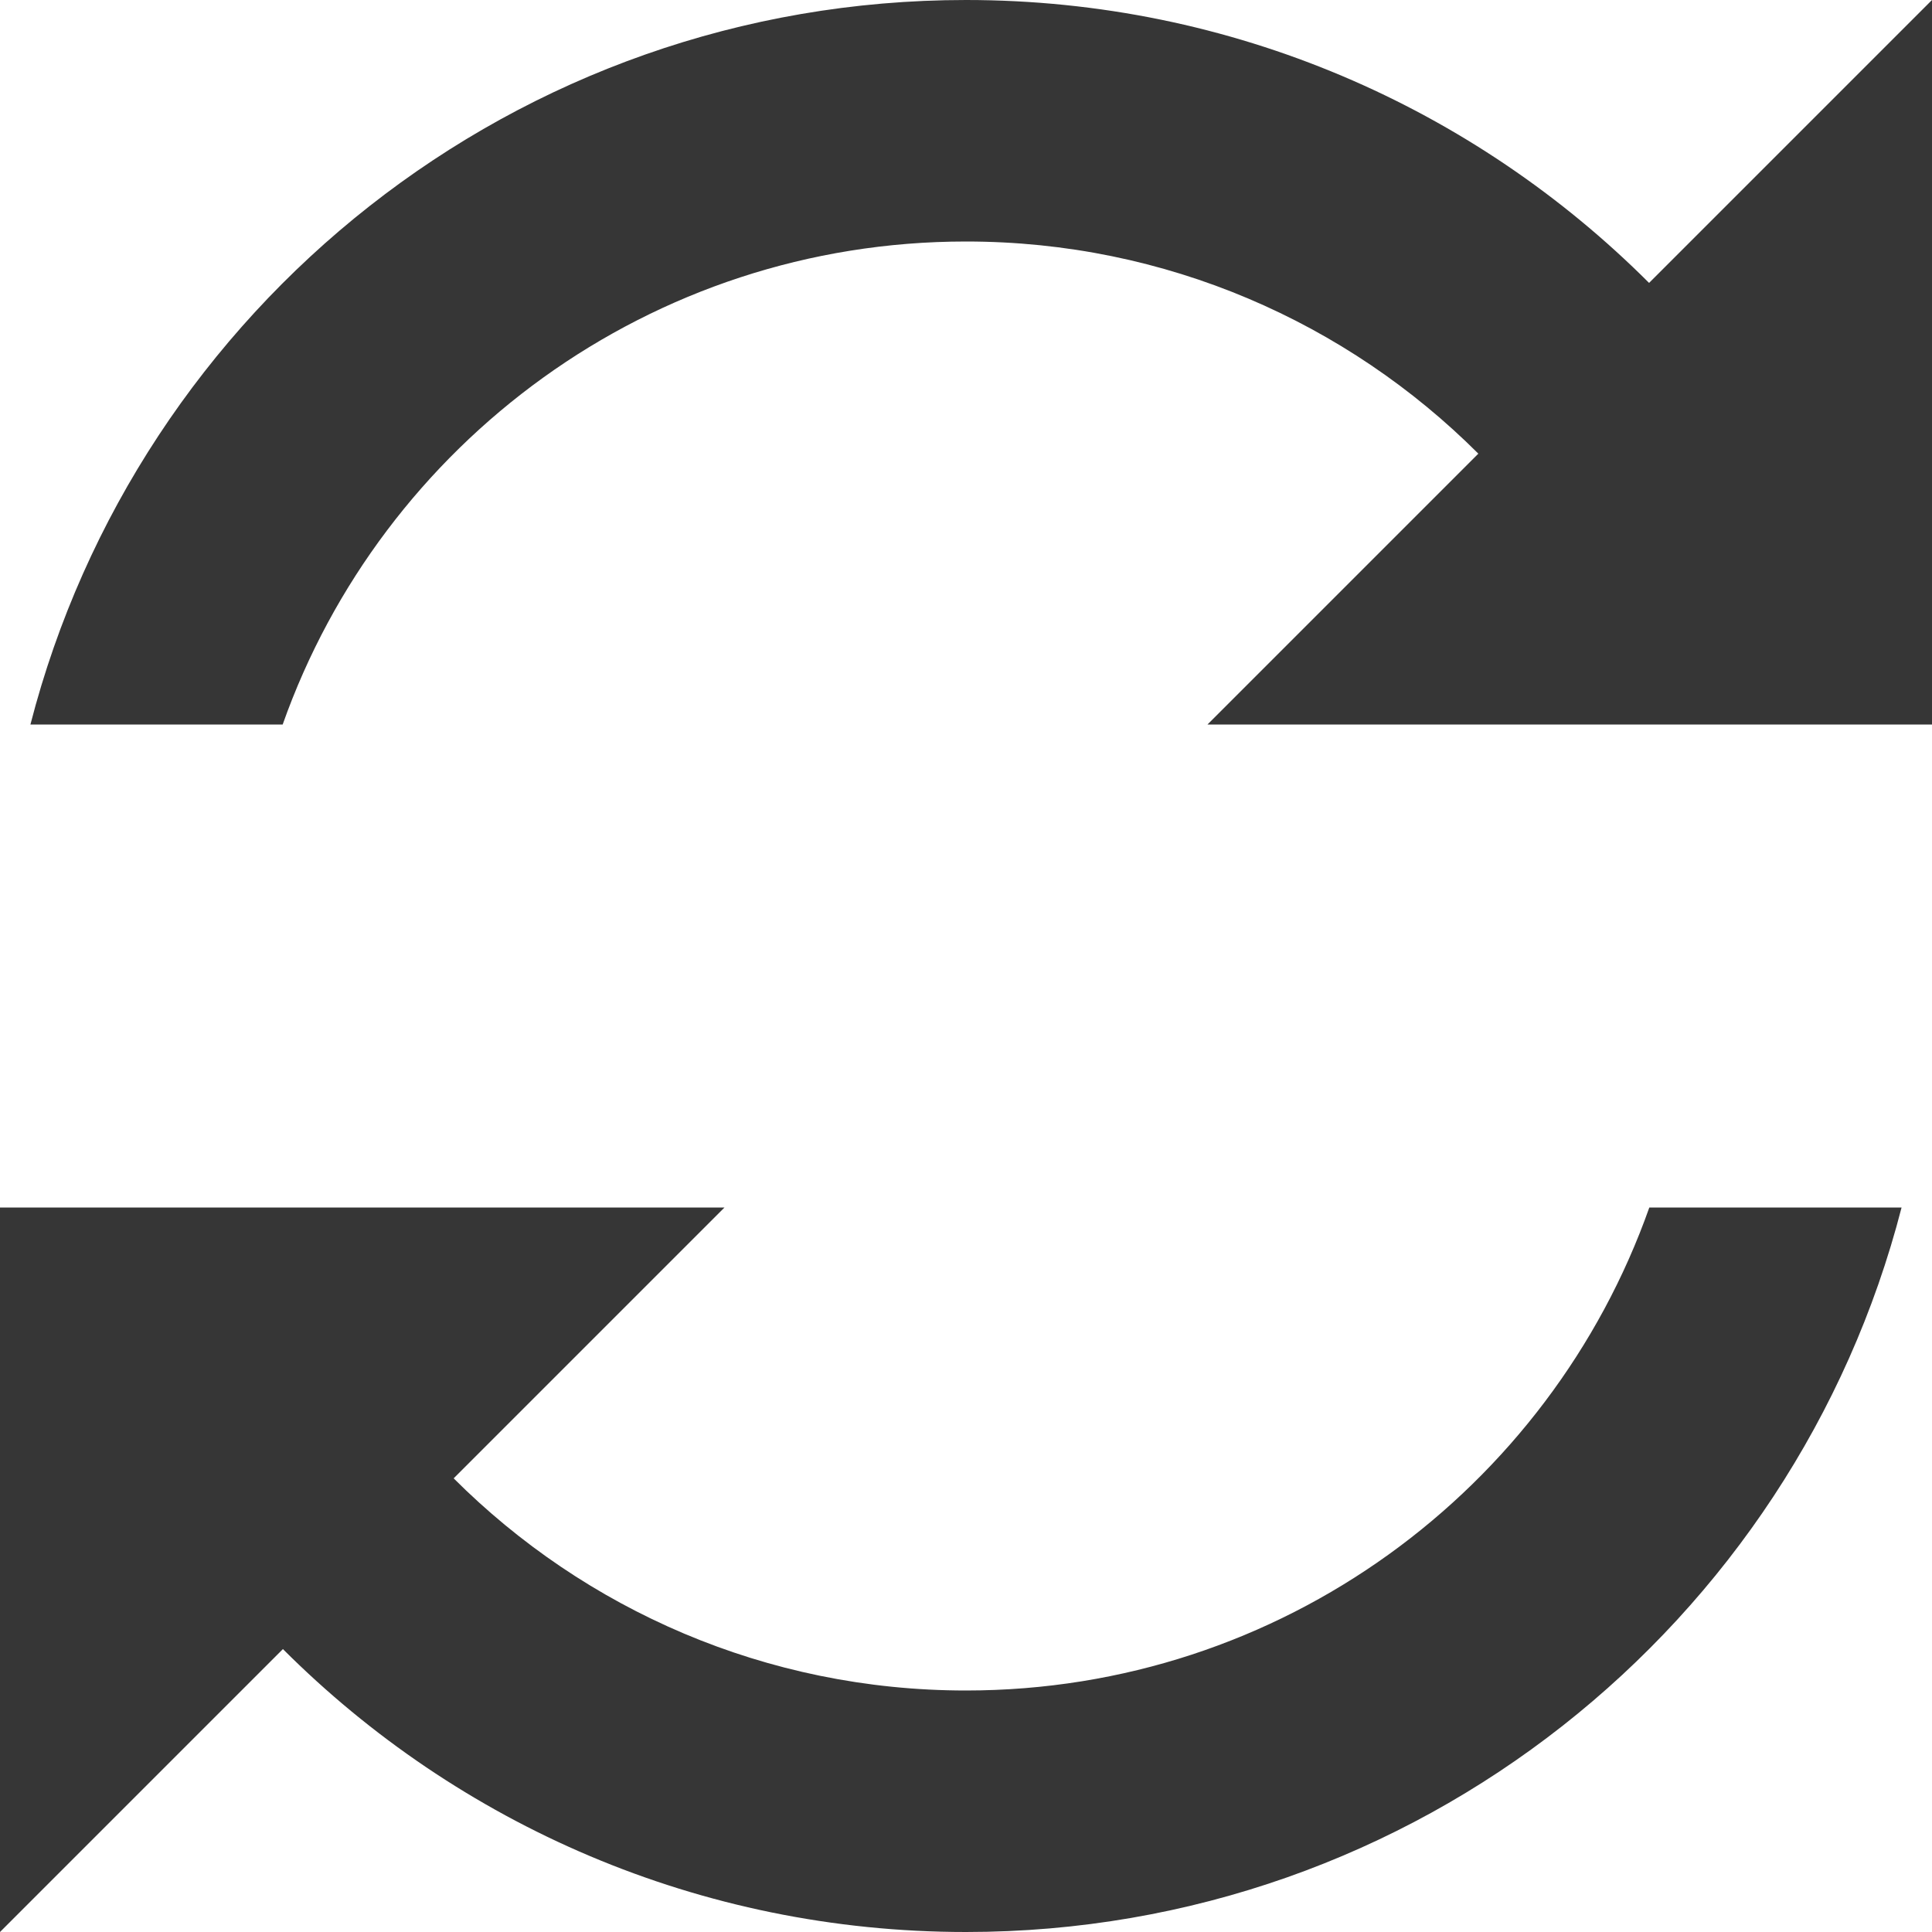 <svg width="16" height="16" viewBox="0 0 16 16" fill="none" xmlns="http://www.w3.org/2000/svg">
<path fill-rule="evenodd" clip-rule="evenodd" d="M16 6H10L12.243 3.757C11.157 2.672 9.657 2 8 2C5.388 2 3.165 3.67 2.341 6H0.252C1.14 2.55 4.272 0 8 0C10.209 0 12.209 0.895 13.657 2.343L16 0V6ZM0 10L6 10L3.757 12.243C4.843 13.328 6.343 14 8 14C10.612 14 12.835 12.33 13.659 10H15.748C14.86 13.45 11.728 16 8 16C5.791 16 3.791 15.105 2.343 13.657L0 16V10Z" fill="#363636"/>
</svg>
